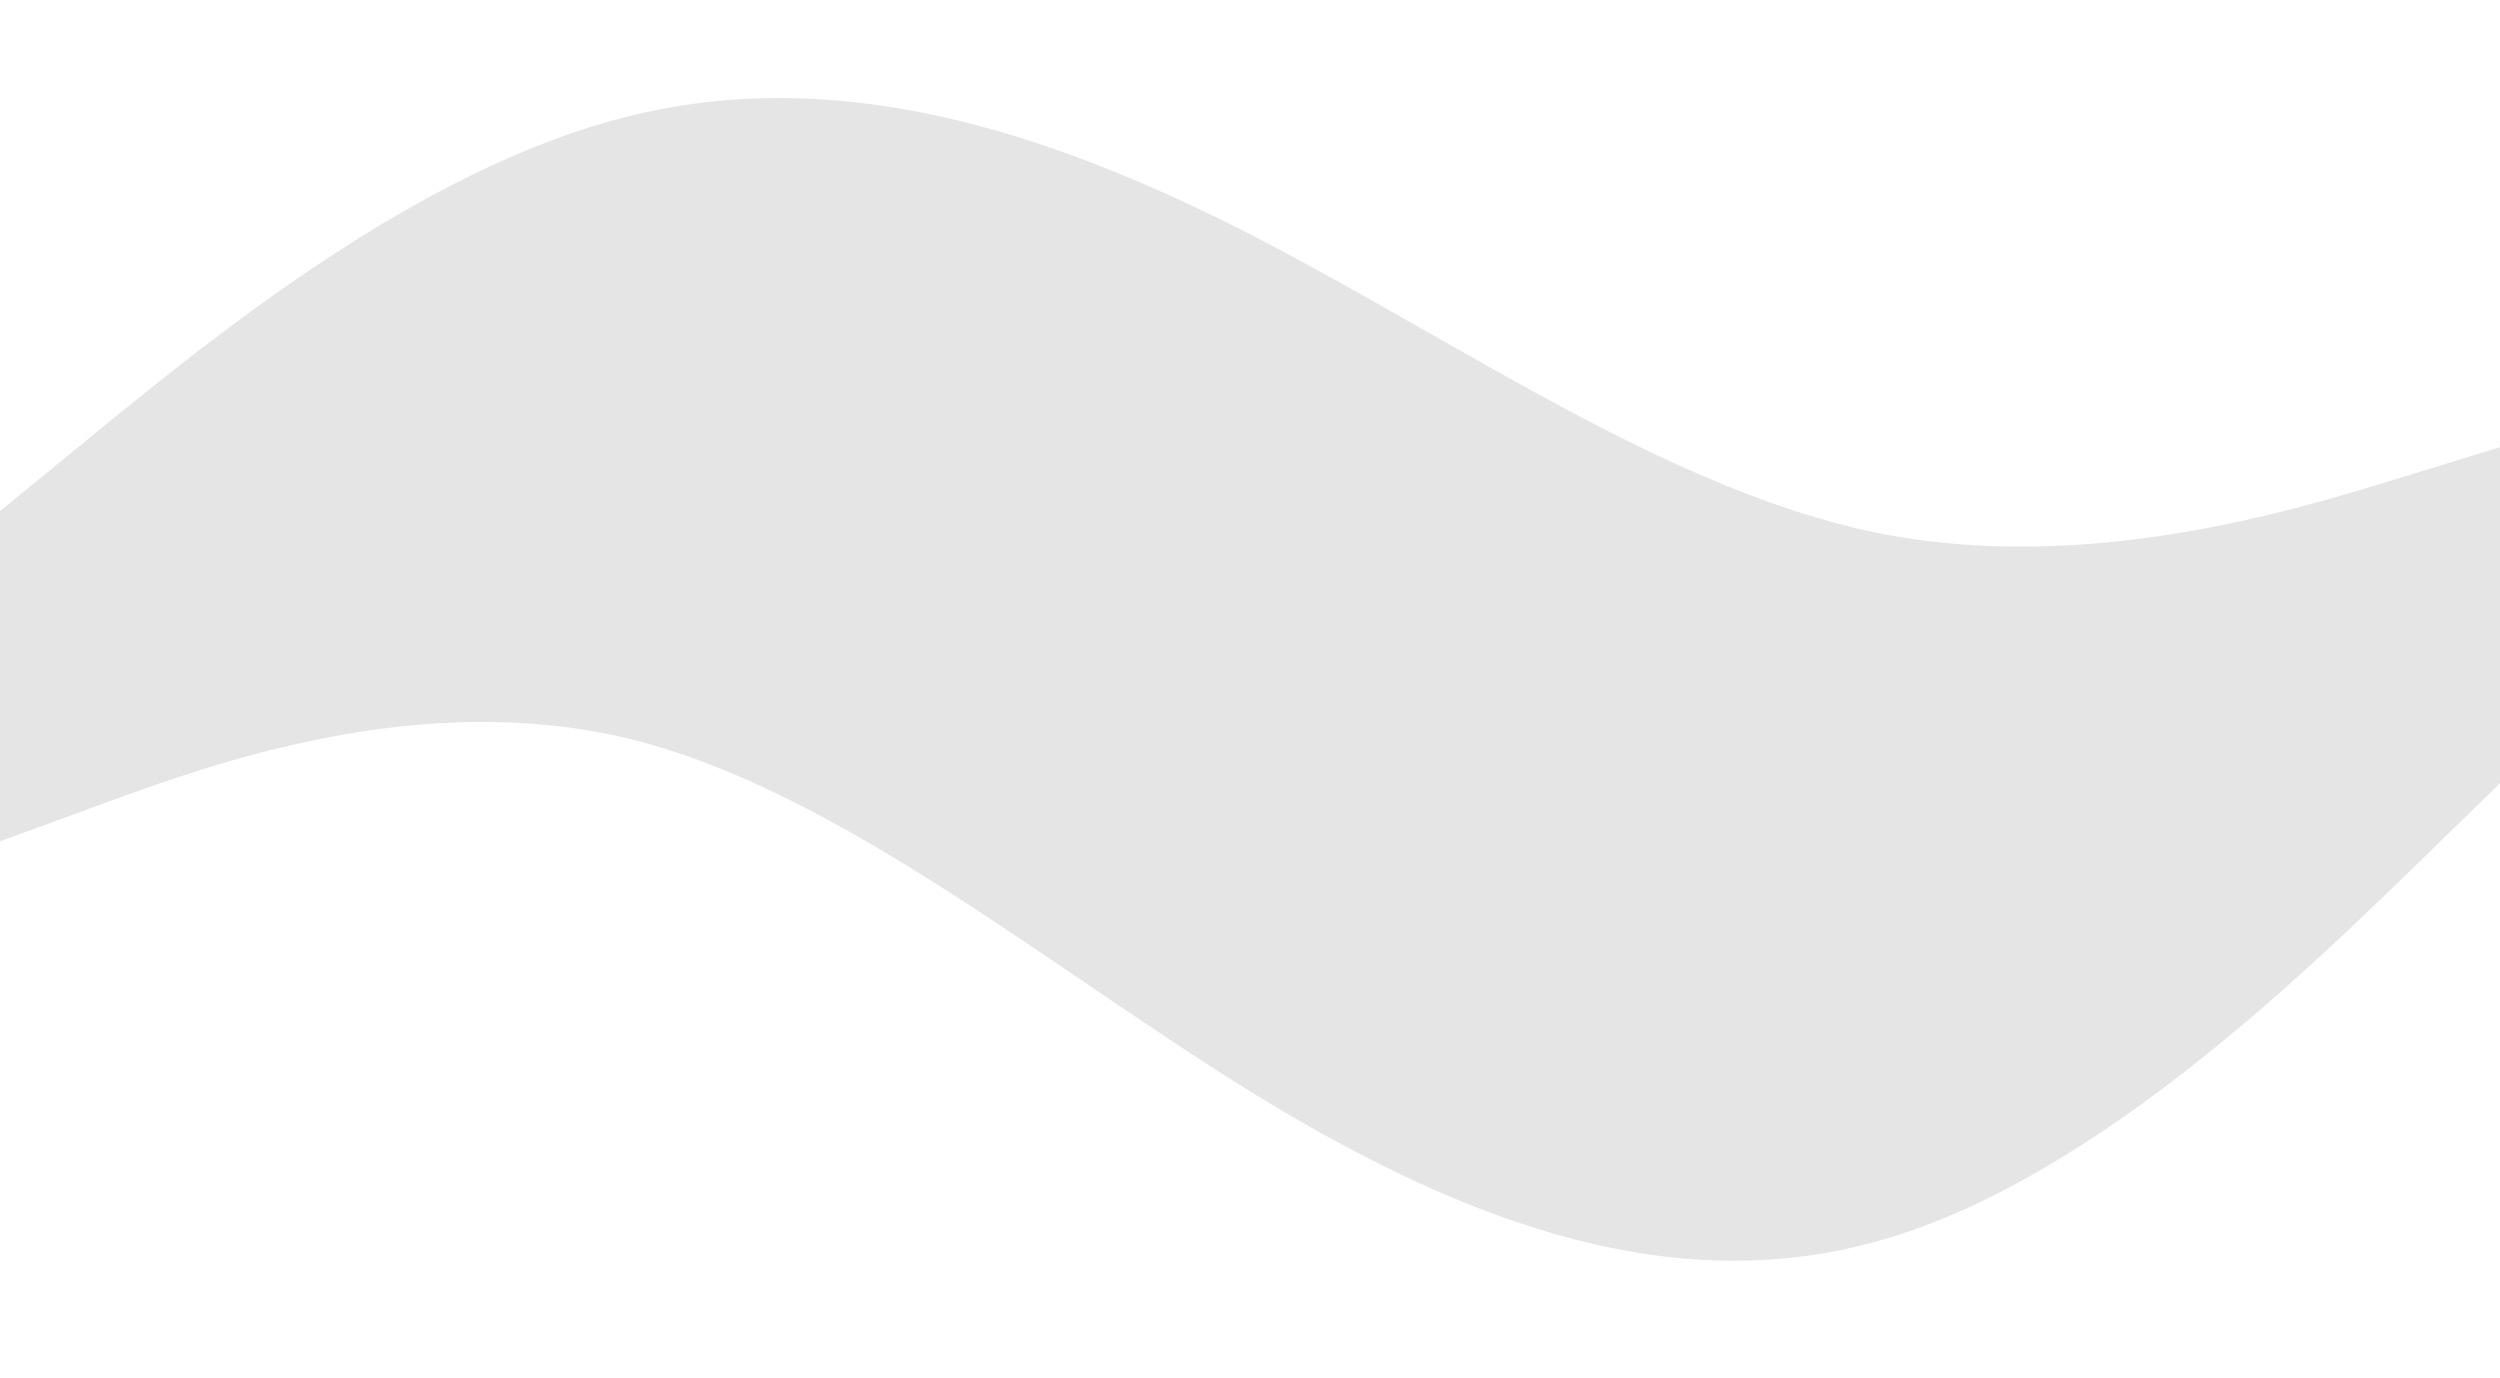 <svg width="1440" height="794" viewBox="0 0 1440 794" fill="none" xmlns="http://www.w3.org/2000/svg">
<g clip-path="url(#clip0)">
<path d="M0 294.4L60 245.295C120 196.65 240 97.75 360 67.505C480 36.8 600 73.6 720 134.895C840 196.65 960 281.75 1080 306.705C1200 331.2 1320 294.4 1380 276L1440 257.6V368H1380C1320 368 1200 368 1080 368C960 368 840 368 720 368C600 368 480 368 360 368C240 368 120 368 60 368H0V294.4Z" fill="#E5E5E5"/>
</g>
<g clip-path="url(#clip1)">
<path d="M1451 440.4L1390.54 499.379C1330.08 557.806 1209.17 676.594 1088.25 712.921C967.333 749.8 846.417 705.6 725.5 631.979C604.583 557.806 483.667 455.594 362.75 425.621C241.833 396.2 120.917 440.4 60.458 462.5L-6.10352e-05 484.6V352H60.458C120.917 352 241.833 352 362.75 352C483.667 352 604.583 352 725.5 352C846.417 352 967.333 352 1088.25 352C1209.17 352 1330.08 352 1390.54 352H1451V440.4Z" fill="#E5E5E5"/>
</g>
<defs>
<clipPath id="clip0">
<rect width="1440" height="368" fill="white"/>
</clipPath>
<clipPath id="clip1">
<rect width="1451" height="442" fill="white" transform="translate(1451 794) rotate(-180)"/>
</clipPath>
</defs>
</svg>

